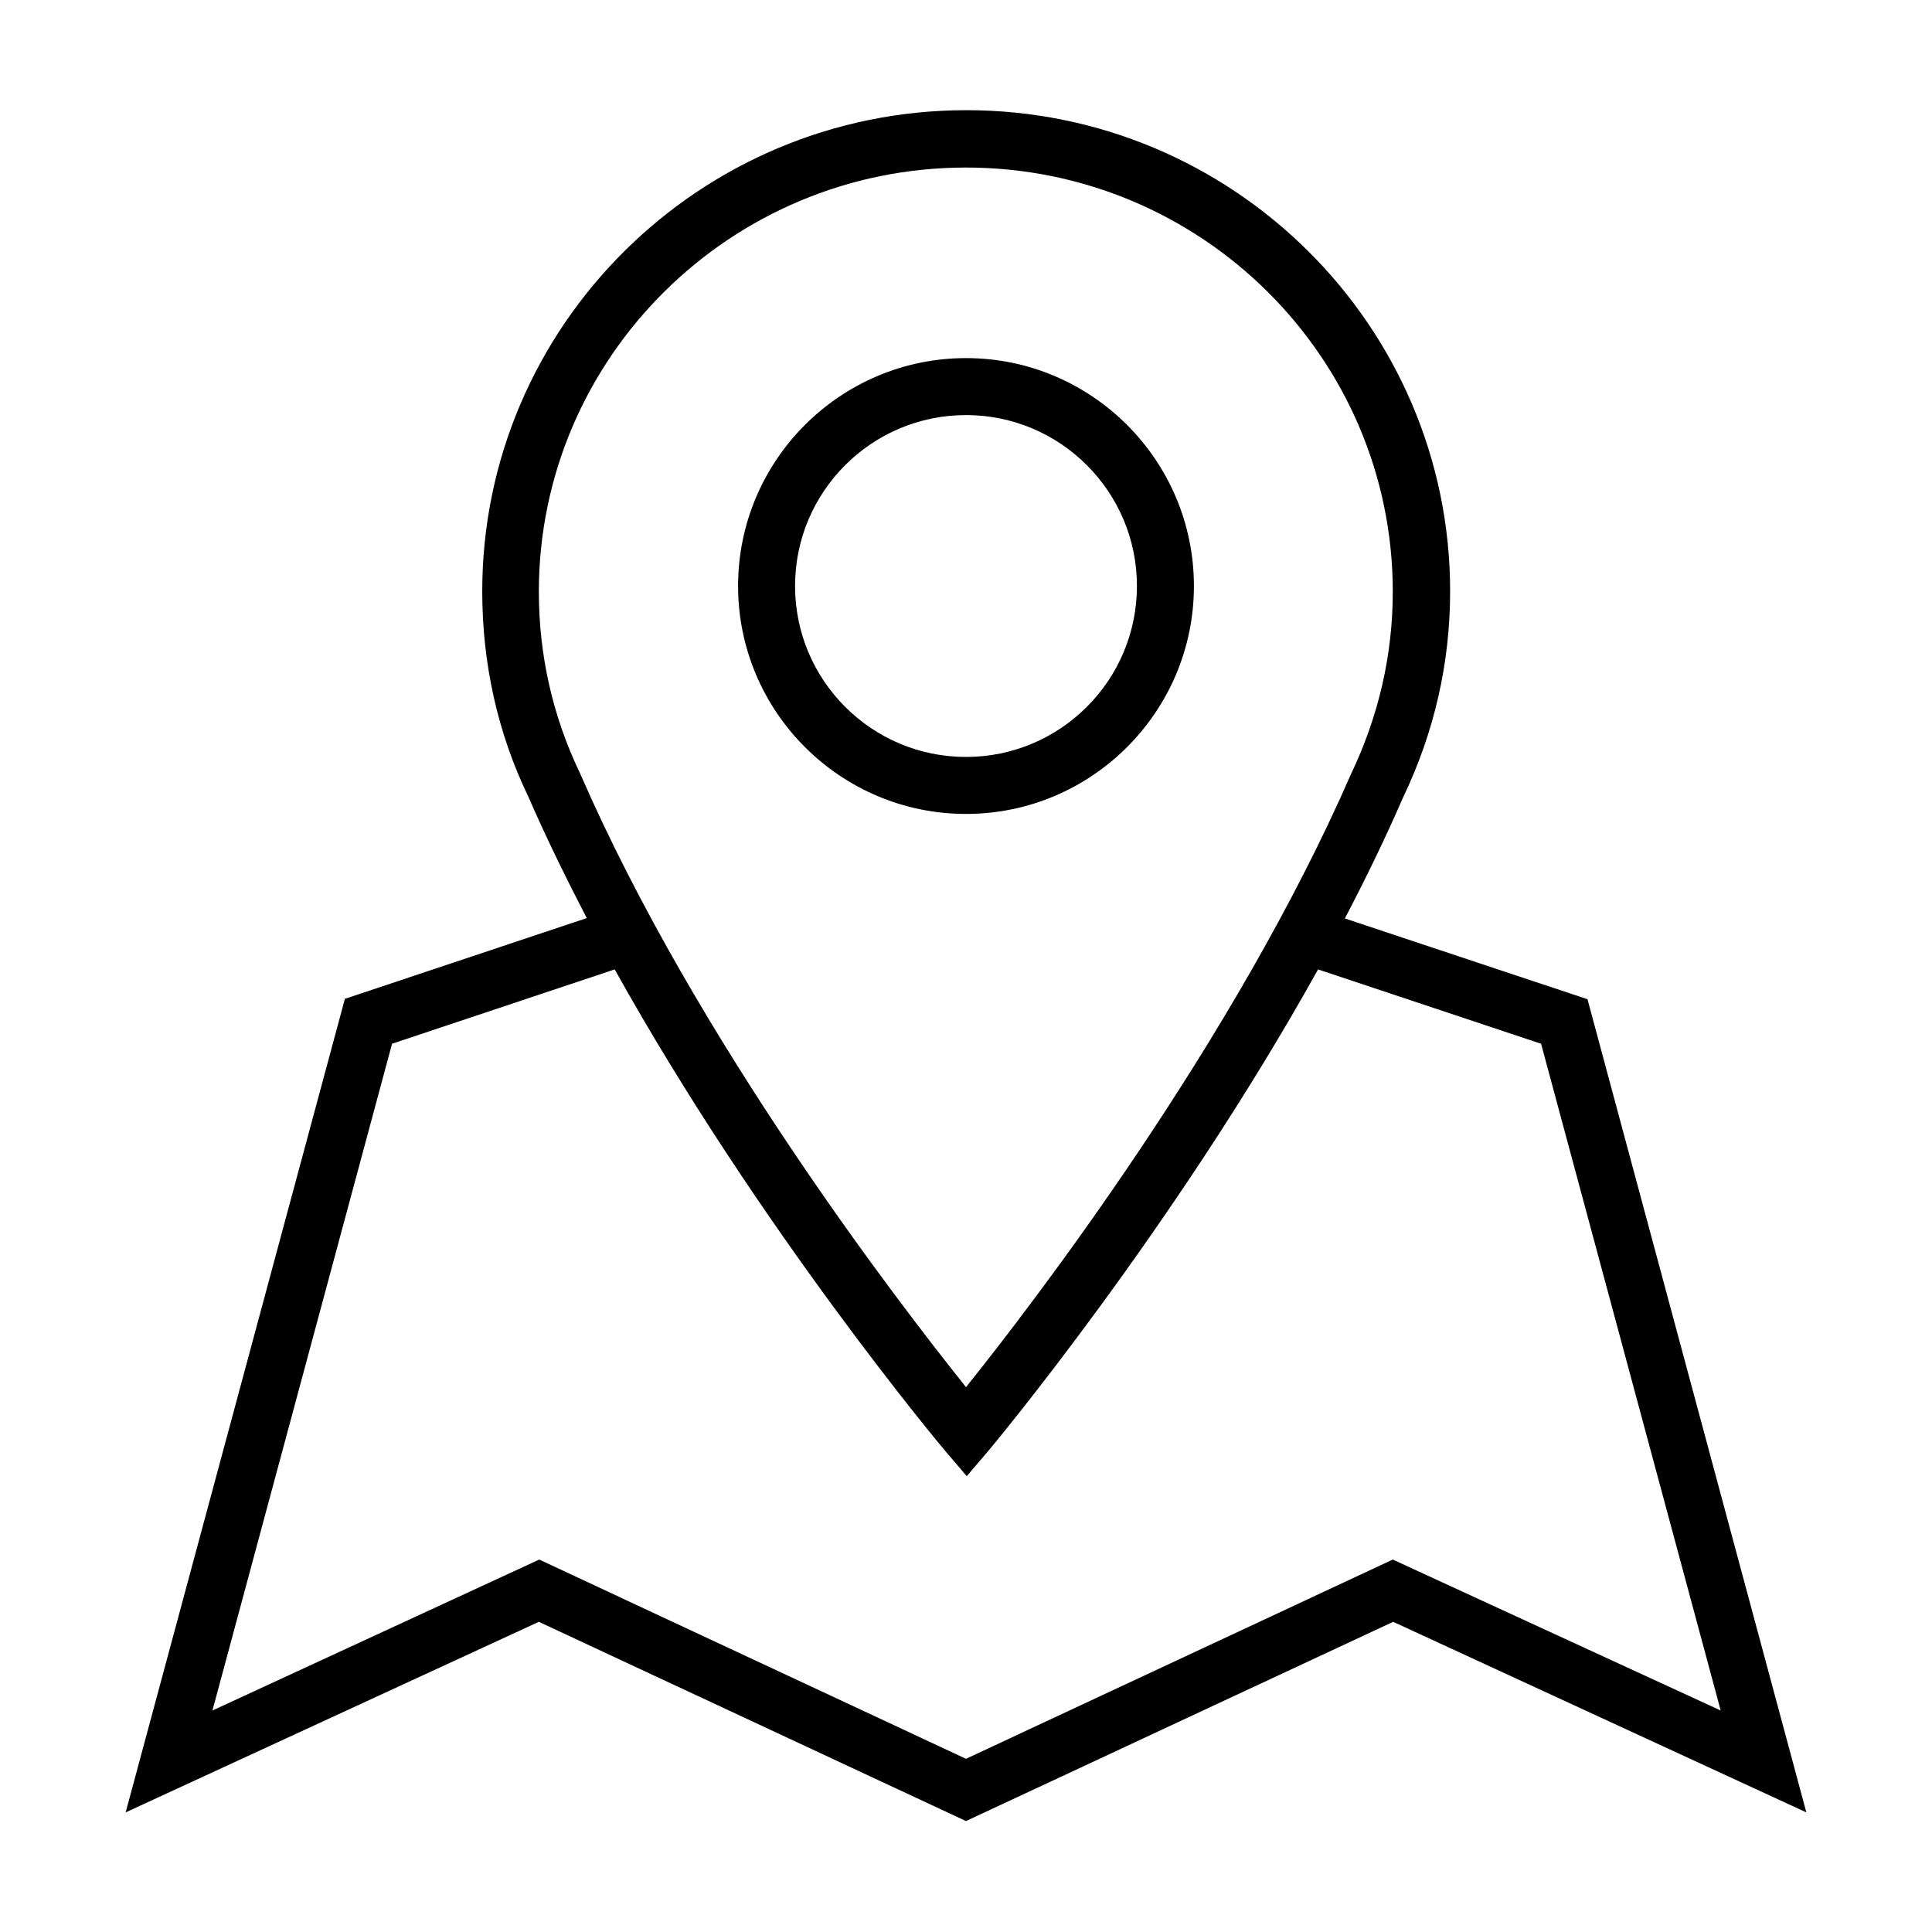 <?xml version="1.0" encoding="utf-8"?>
<!-- Generator: Adobe Illustrator 18.1.1, SVG Export Plug-In . SVG Version: 6.00 Build 0)  -->
<!DOCTYPE svg PUBLIC "-//W3C//DTD SVG 1.1//EN" "http://www.w3.org/Graphics/SVG/1.1/DTD/svg11.dtd">
<svg version="1.1" id="Layer_1" xmlns="http://www.w3.org/2000/svg" xmlns:xlink="http://www.w3.org/1999/xlink" x="0px" y="0px"
	 viewBox="-1471 609 512 512" enable-background="new -1471 609 512 512" xml:space="preserve">
<g>
	<path d="M-1154.6,764.3c0-33.3-27.1-60.4-60.4-60.4c-33.3,0-60.4,27.1-60.4,60.4c0,33.3,27.1,60.4,60.4,60.4
		C-1181.7,824.7-1154.6,797.6-1154.6,764.3z M-1260.3,764.3c0-25,20.3-45.3,45.3-45.3c25,0,45.3,20.3,45.3,45.3
		c0,25-20.3,45.3-45.3,45.3C-1240,809.6-1260.3,789.3-1260.3,764.3z"/>
	<path d="M-1050.3,873.8l-64.3-21.4c5.5-10.5,10.7-21.2,15.4-32c8.3-17.3,12.5-35.7,12.5-54.7c0-70.3-57.5-127.5-128.2-127.5
		c-70.7,0-128.3,57.2-128.3,127.5c0,19.2,4.1,37.6,12.2,54.4c4.7,10.8,10,21.6,15.5,32.2l-64.1,21.4l-58.1,215.6l109.5-50.5
		l113.2,52.8l113.2-52.8l109.5,50.5L-1050.3,873.8z M-1328.2,765.8c0-62,50.8-112.4,113.2-112.4c62.4,0,113.1,50.4,113.1,112.4
		c0,16.7-3.7,32.9-11.1,48.4c-30.9,70.8-84.4,140.5-102,162.4c-17.6-22-71.4-91.7-102.3-162.7
		C-1324.5,798.9-1328.2,782.7-1328.2,765.8z M-1101.9,1022.3l-113.1,52.8l-113.1-52.8l-86.6,40l47.6-176.7l59-19.7
		c38.4,69,86.9,126.8,87.5,127.5l5.8,6.8l5.8-6.8c0.6-0.7,49-58.6,87.3-127.5l59.1,19.7l47.6,176.7L-1101.9,1022.3z"/>
</g>
</svg>

